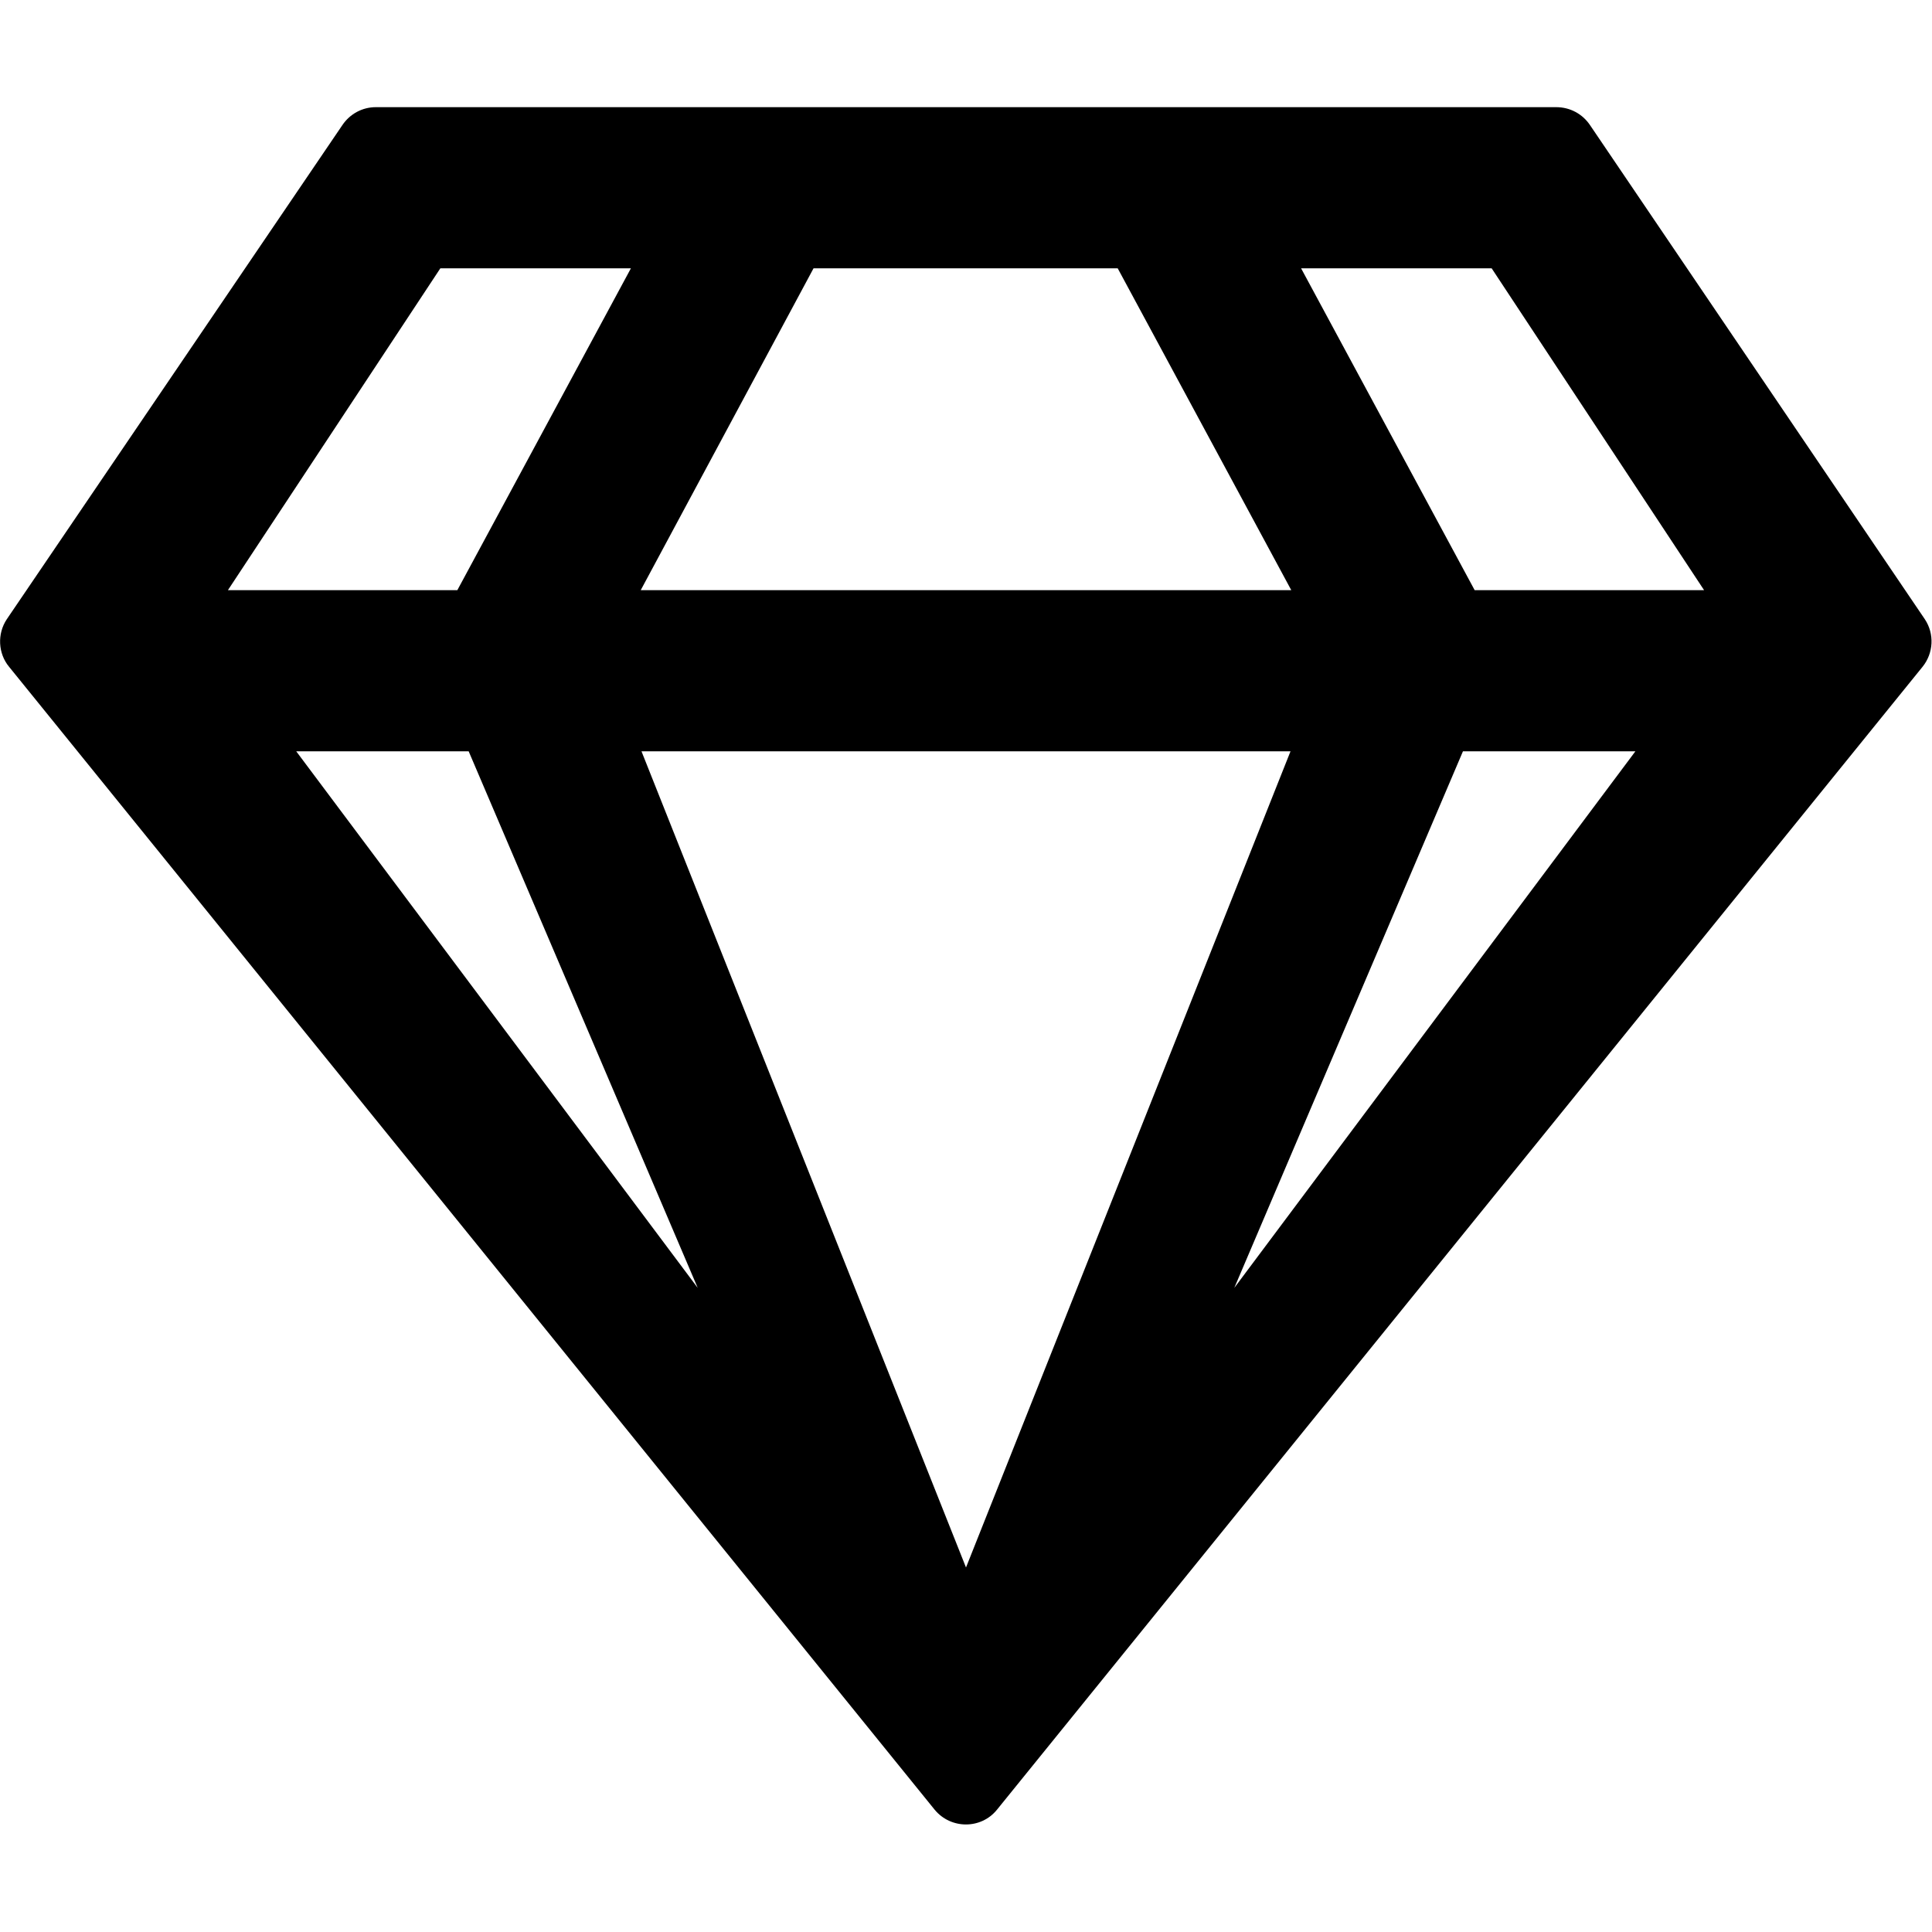 <?xml version="1.0" encoding="utf-8"?>
<!-- Generator: Adobe Illustrator 24.0.0, SVG Export Plug-In . SVG Version: 6.00 Build 0)  -->
<svg version="1.1" id="Layer_1" xmlns="http://www.w3.org/2000/svg" xmlns:xlink="http://www.w3.org/1999/xlink" x="0px" y="0px"
	 viewBox="0 0 512 512" style="enable-background:new 0 0 512 512;" xml:space="preserve">
<path d="M412.4,28.4H99.6c-3.6,0-6.9,1.8-8.9,4.8L1.8,164.1c-2.6,3.9-2.3,9.1,0.6,12.6l245.3,302.9c4.3,5.2,12.3,5.2,16.5,0
	l245.3-302.9c2.9-3.6,3.2-8.7,0.6-12.6L421.4,33.2C419.4,30.2,416.1,28.4,412.4,28.4z M395.3,71.1l56.3,85.3h-60.8l-46-85.3H395.3
	L395.3,71.1z M215.6,71.1h80.6l46,85.3H169.8L215.6,71.1z M116.7,71.1h50.5l-46,85.3H60.4L116.7,71.1z M78.5,199.1h45.7l60.7,142.2
	L78.5,199.1z M170,199.1H342l-86,216.3L170,199.1L170,199.1z M327.1,341.3l60.6-142.2h45.7L327.1,341.3z"/>
</svg>
